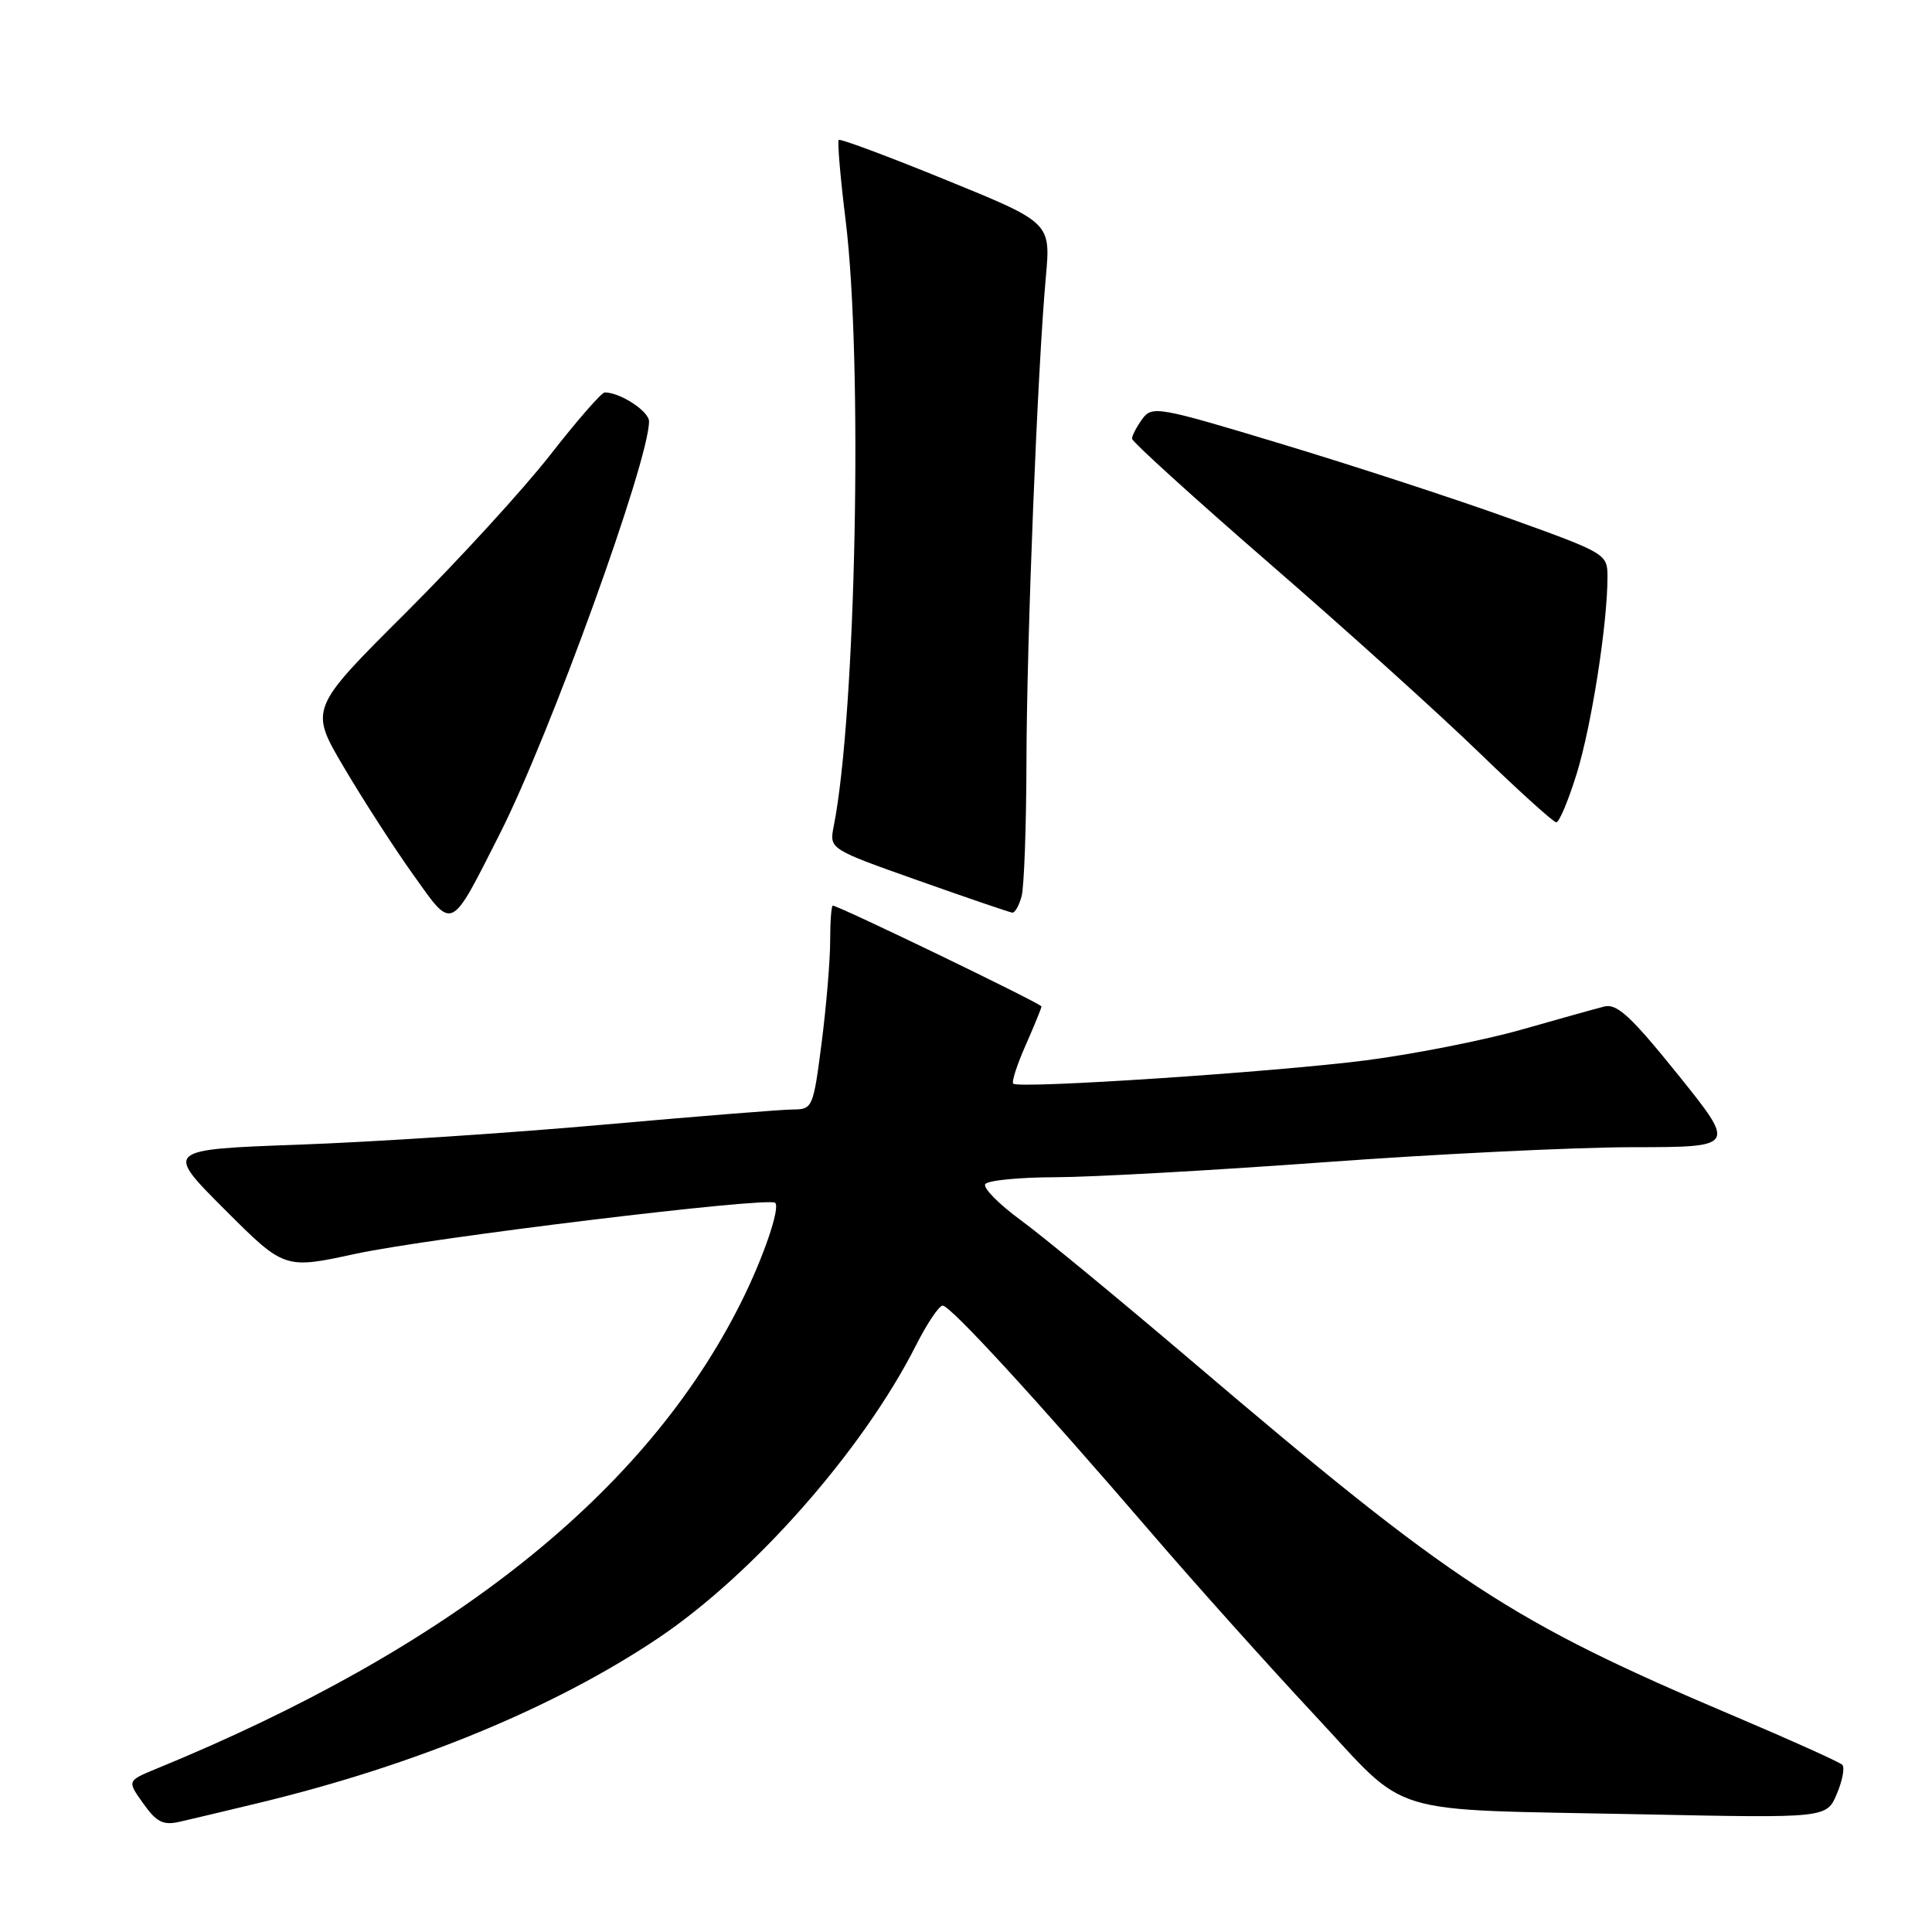 <?xml version="1.0" encoding="UTF-8" standalone="no"?>
<!DOCTYPE svg PUBLIC "-//W3C//DTD SVG 1.1//EN" "http://www.w3.org/Graphics/SVG/1.1/DTD/svg11.dtd" >
<svg xmlns="http://www.w3.org/2000/svg" xmlns:xlink="http://www.w3.org/1999/xlink" version="1.1" viewBox="0 0 256 256">
 <g >
 <path fill="currentColor"
d=" M 34.50 238.85 C 55.03 233.88 73.42 226.29 87.10 217.14 C 99.83 208.63 114.35 192.15 121.38 178.25 C 122.84 175.36 124.43 173.00 124.91 173.00 C 125.93 173.00 137.23 185.30 152.46 203.00 C 158.37 209.88 168.13 220.76 174.13 227.19 C 187.00 240.97 182.78 239.69 217.77 240.41 C 242.03 240.91 242.03 240.91 243.39 237.70 C 244.13 235.94 244.46 234.21 244.12 233.85 C 243.78 233.50 237.43 230.63 230.00 227.48 C 200.00 214.76 192.78 210.03 157.51 180.00 C 148.14 172.03 138.12 163.77 135.23 161.66 C 132.35 159.55 130.24 157.41 130.55 156.91 C 130.86 156.41 135.03 156.00 139.81 155.99 C 144.59 155.98 160.65 155.09 175.50 154.00 C 190.35 152.91 208.70 152.02 216.28 152.01 C 230.06 152.00 230.06 152.00 222.36 142.42 C 216.11 134.66 214.25 132.94 212.57 133.37 C 211.43 133.66 206.45 135.05 201.50 136.46 C 196.55 137.86 187.32 139.68 181.00 140.50 C 168.83 142.06 134.97 144.30 134.26 143.59 C 134.02 143.36 134.77 141.05 135.92 138.46 C 137.06 135.87 138.00 133.57 138.00 133.36 C 138.00 132.99 111.11 120.00 110.35 120.00 C 110.16 120.00 110.00 122.11 110.00 124.68 C 110.00 127.26 109.49 133.33 108.87 138.18 C 107.77 146.74 107.66 147.00 105.12 147.01 C 103.68 147.01 92.38 147.92 80.00 149.02 C 67.62 150.13 49.47 151.32 39.67 151.67 C 21.83 152.32 21.83 152.32 29.76 160.25 C 37.69 168.18 37.69 168.18 47.10 166.14 C 56.97 164.01 101.88 158.55 102.72 159.38 C 103.40 160.07 101.16 166.63 98.23 172.50 C 85.64 197.76 59.87 218.32 20.67 234.39 C 16.84 235.97 16.84 235.97 18.99 238.98 C 20.75 241.46 21.62 241.89 23.82 241.39 C 25.29 241.06 30.10 239.91 34.50 238.85 Z  M 66.21 110.52 C 72.85 97.43 86.00 61.08 86.00 55.84 C 86.00 54.49 82.19 52.00 80.13 52.00 C 79.71 52.00 76.47 55.71 72.93 60.25 C 69.39 64.79 60.76 74.22 53.75 81.21 C 40.99 93.93 40.99 93.93 45.59 101.71 C 48.12 106.00 52.24 112.38 54.75 115.90 C 60.07 123.36 59.59 123.58 66.21 110.52 Z  M 135.37 118.75 C 135.70 117.51 135.99 109.53 136.01 101.00 C 136.05 84.60 137.48 48.80 138.58 36.71 C 139.23 29.50 139.23 29.50 125.36 23.85 C 117.74 20.74 111.34 18.35 111.14 18.54 C 110.94 18.73 111.35 23.53 112.05 29.20 C 114.35 47.80 113.43 94.57 110.47 109.50 C 109.88 112.50 109.88 112.50 121.69 116.68 C 128.18 118.98 133.79 120.89 134.13 120.93 C 134.48 120.97 135.04 119.99 135.37 118.75 Z  M 208.93 102.49 C 210.89 96.14 213.00 82.65 213.00 76.46 C 213.00 73.40 212.85 73.31 200.09 68.72 C 192.98 66.16 179.42 61.73 169.95 58.87 C 153.42 53.87 152.66 53.74 151.36 55.52 C 150.61 56.55 150.00 57.72 150.00 58.13 C 150.00 58.53 158.20 65.97 168.21 74.66 C 178.23 83.34 190.72 94.61 195.96 99.69 C 201.21 104.77 205.82 108.94 206.21 108.96 C 206.60 108.98 207.82 106.07 208.93 102.49 Z "/>
</g>
</svg>